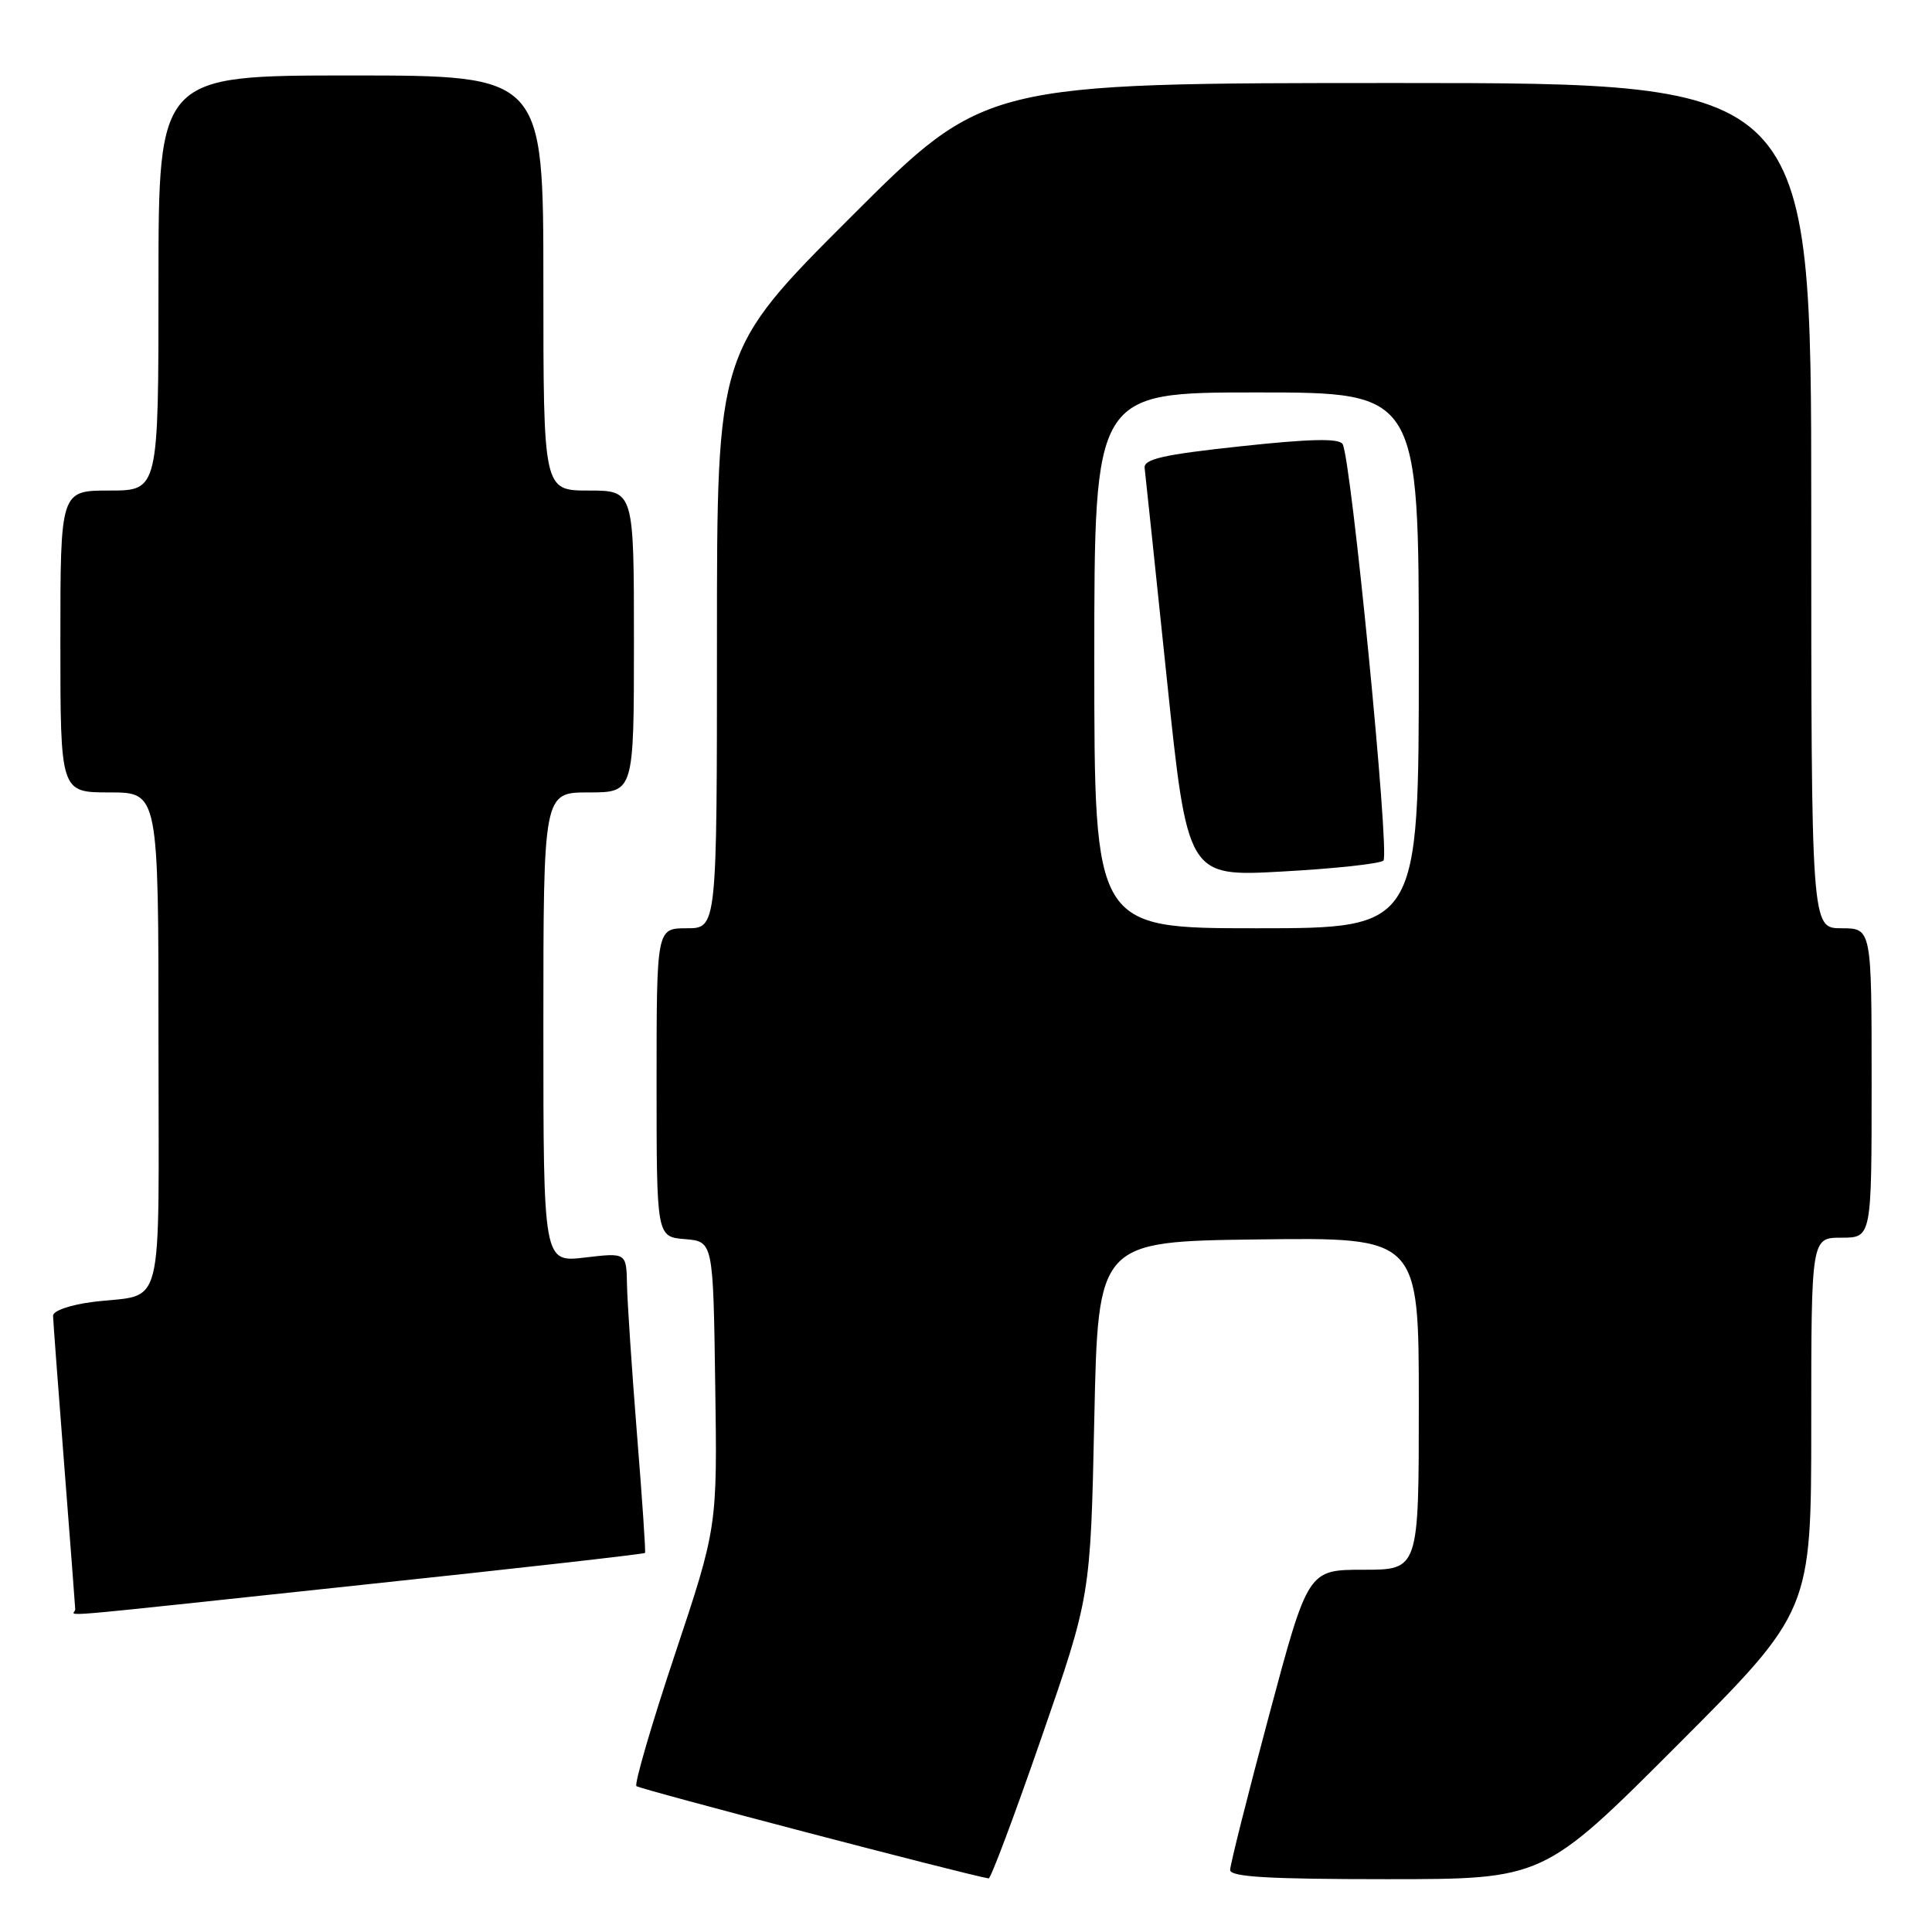 <?xml version="1.0" encoding="UTF-8" standalone="no"?>
<!DOCTYPE svg PUBLIC "-//W3C//DTD SVG 1.1//EN" "http://www.w3.org/Graphics/SVG/1.1/DTD/svg11.dtd" >
<svg xmlns="http://www.w3.org/2000/svg" xmlns:xlink="http://www.w3.org/1999/xlink" version="1.1" viewBox="0 0 256 256">
 <g >
 <path fill="currentColor"
d=" M 138.00 230.24 C 144.50 211.50 144.50 211.50 145.00 188.00 C 145.50 164.50 145.50 164.50 166.75 164.23 C 188.00 163.96 188.00 163.96 188.00 185.98 C 188.00 208.00 188.00 208.00 180.66 208.00 C 173.32 208.00 173.32 208.00 168.16 227.28 C 165.32 237.88 163.00 247.11 163.00 247.78 C 163.00 248.70 168.09 249.00 183.76 249.00 C 204.52 249.00 204.52 249.00 222.26 231.24 C 240.00 213.48 240.00 213.48 240.00 188.74 C 240.00 164.00 240.00 164.00 244.00 164.00 C 248.00 164.00 248.00 164.00 248.00 143.50 C 248.00 123.00 248.00 123.00 244.00 123.00 C 240.00 123.00 240.00 123.00 240.00 67.00 C 240.00 11.00 240.00 11.00 185.26 11.00 C 130.52 11.00 130.52 11.00 112.76 28.74 C 95.00 46.48 95.00 46.48 95.00 84.74 C 95.00 123.00 95.00 123.00 91.00 123.00 C 87.00 123.00 87.00 123.00 87.00 143.44 C 87.00 163.88 87.00 163.88 90.75 164.19 C 94.50 164.50 94.50 164.50 94.77 183.43 C 95.05 202.36 95.05 202.36 89.42 219.24 C 86.32 228.53 84.04 236.37 84.33 236.67 C 84.74 237.07 127.97 248.40 131.00 248.90 C 131.28 248.95 134.43 240.55 138.00 230.24 Z  M 47.90 210.01 C 68.47 207.83 85.38 205.92 85.47 205.77 C 85.57 205.62 85.09 198.53 84.40 190.00 C 83.72 181.47 83.13 172.58 83.08 170.24 C 83.00 165.98 83.00 165.98 77.50 166.63 C 72.00 167.28 72.00 167.28 72.00 136.14 C 72.00 105.00 72.00 105.00 78.00 105.00 C 84.00 105.00 84.00 105.00 84.00 85.00 C 84.00 65.00 84.00 65.00 78.00 65.00 C 72.00 65.00 72.00 65.00 72.00 37.50 C 72.00 10.00 72.00 10.00 46.50 10.00 C 21.00 10.00 21.00 10.00 21.00 37.50 C 21.00 65.00 21.00 65.00 14.50 65.00 C 8.00 65.00 8.00 65.00 8.00 85.00 C 8.00 105.00 8.00 105.00 14.50 105.00 C 21.00 105.00 21.00 105.00 21.00 137.93 C 21.00 175.11 21.97 171.29 12.25 172.52 C 9.30 172.90 7.01 173.69 7.03 174.34 C 7.04 174.98 7.71 183.82 8.50 194.00 C 9.29 204.18 9.96 212.84 9.97 213.25 C 10.01 214.17 4.24 214.66 47.90 210.01 Z  M 145.00 87.50 C 145.00 52.00 145.00 52.00 166.50 52.00 C 188.00 52.00 188.00 52.00 188.00 87.50 C 188.00 123.00 188.00 123.00 166.50 123.00 C 145.00 123.00 145.00 123.00 145.00 87.50 Z  M 183.31 114.03 C 184.18 113.22 179.03 60.67 177.90 58.84 C 177.42 58.06 173.60 58.14 164.36 59.14 C 154.10 60.24 151.54 60.83 151.67 62.01 C 151.77 62.83 153.09 75.35 154.60 89.84 C 157.35 116.18 157.35 116.18 169.92 115.48 C 176.84 115.10 182.87 114.45 183.31 114.03 Z "/>
</g>
</svg>